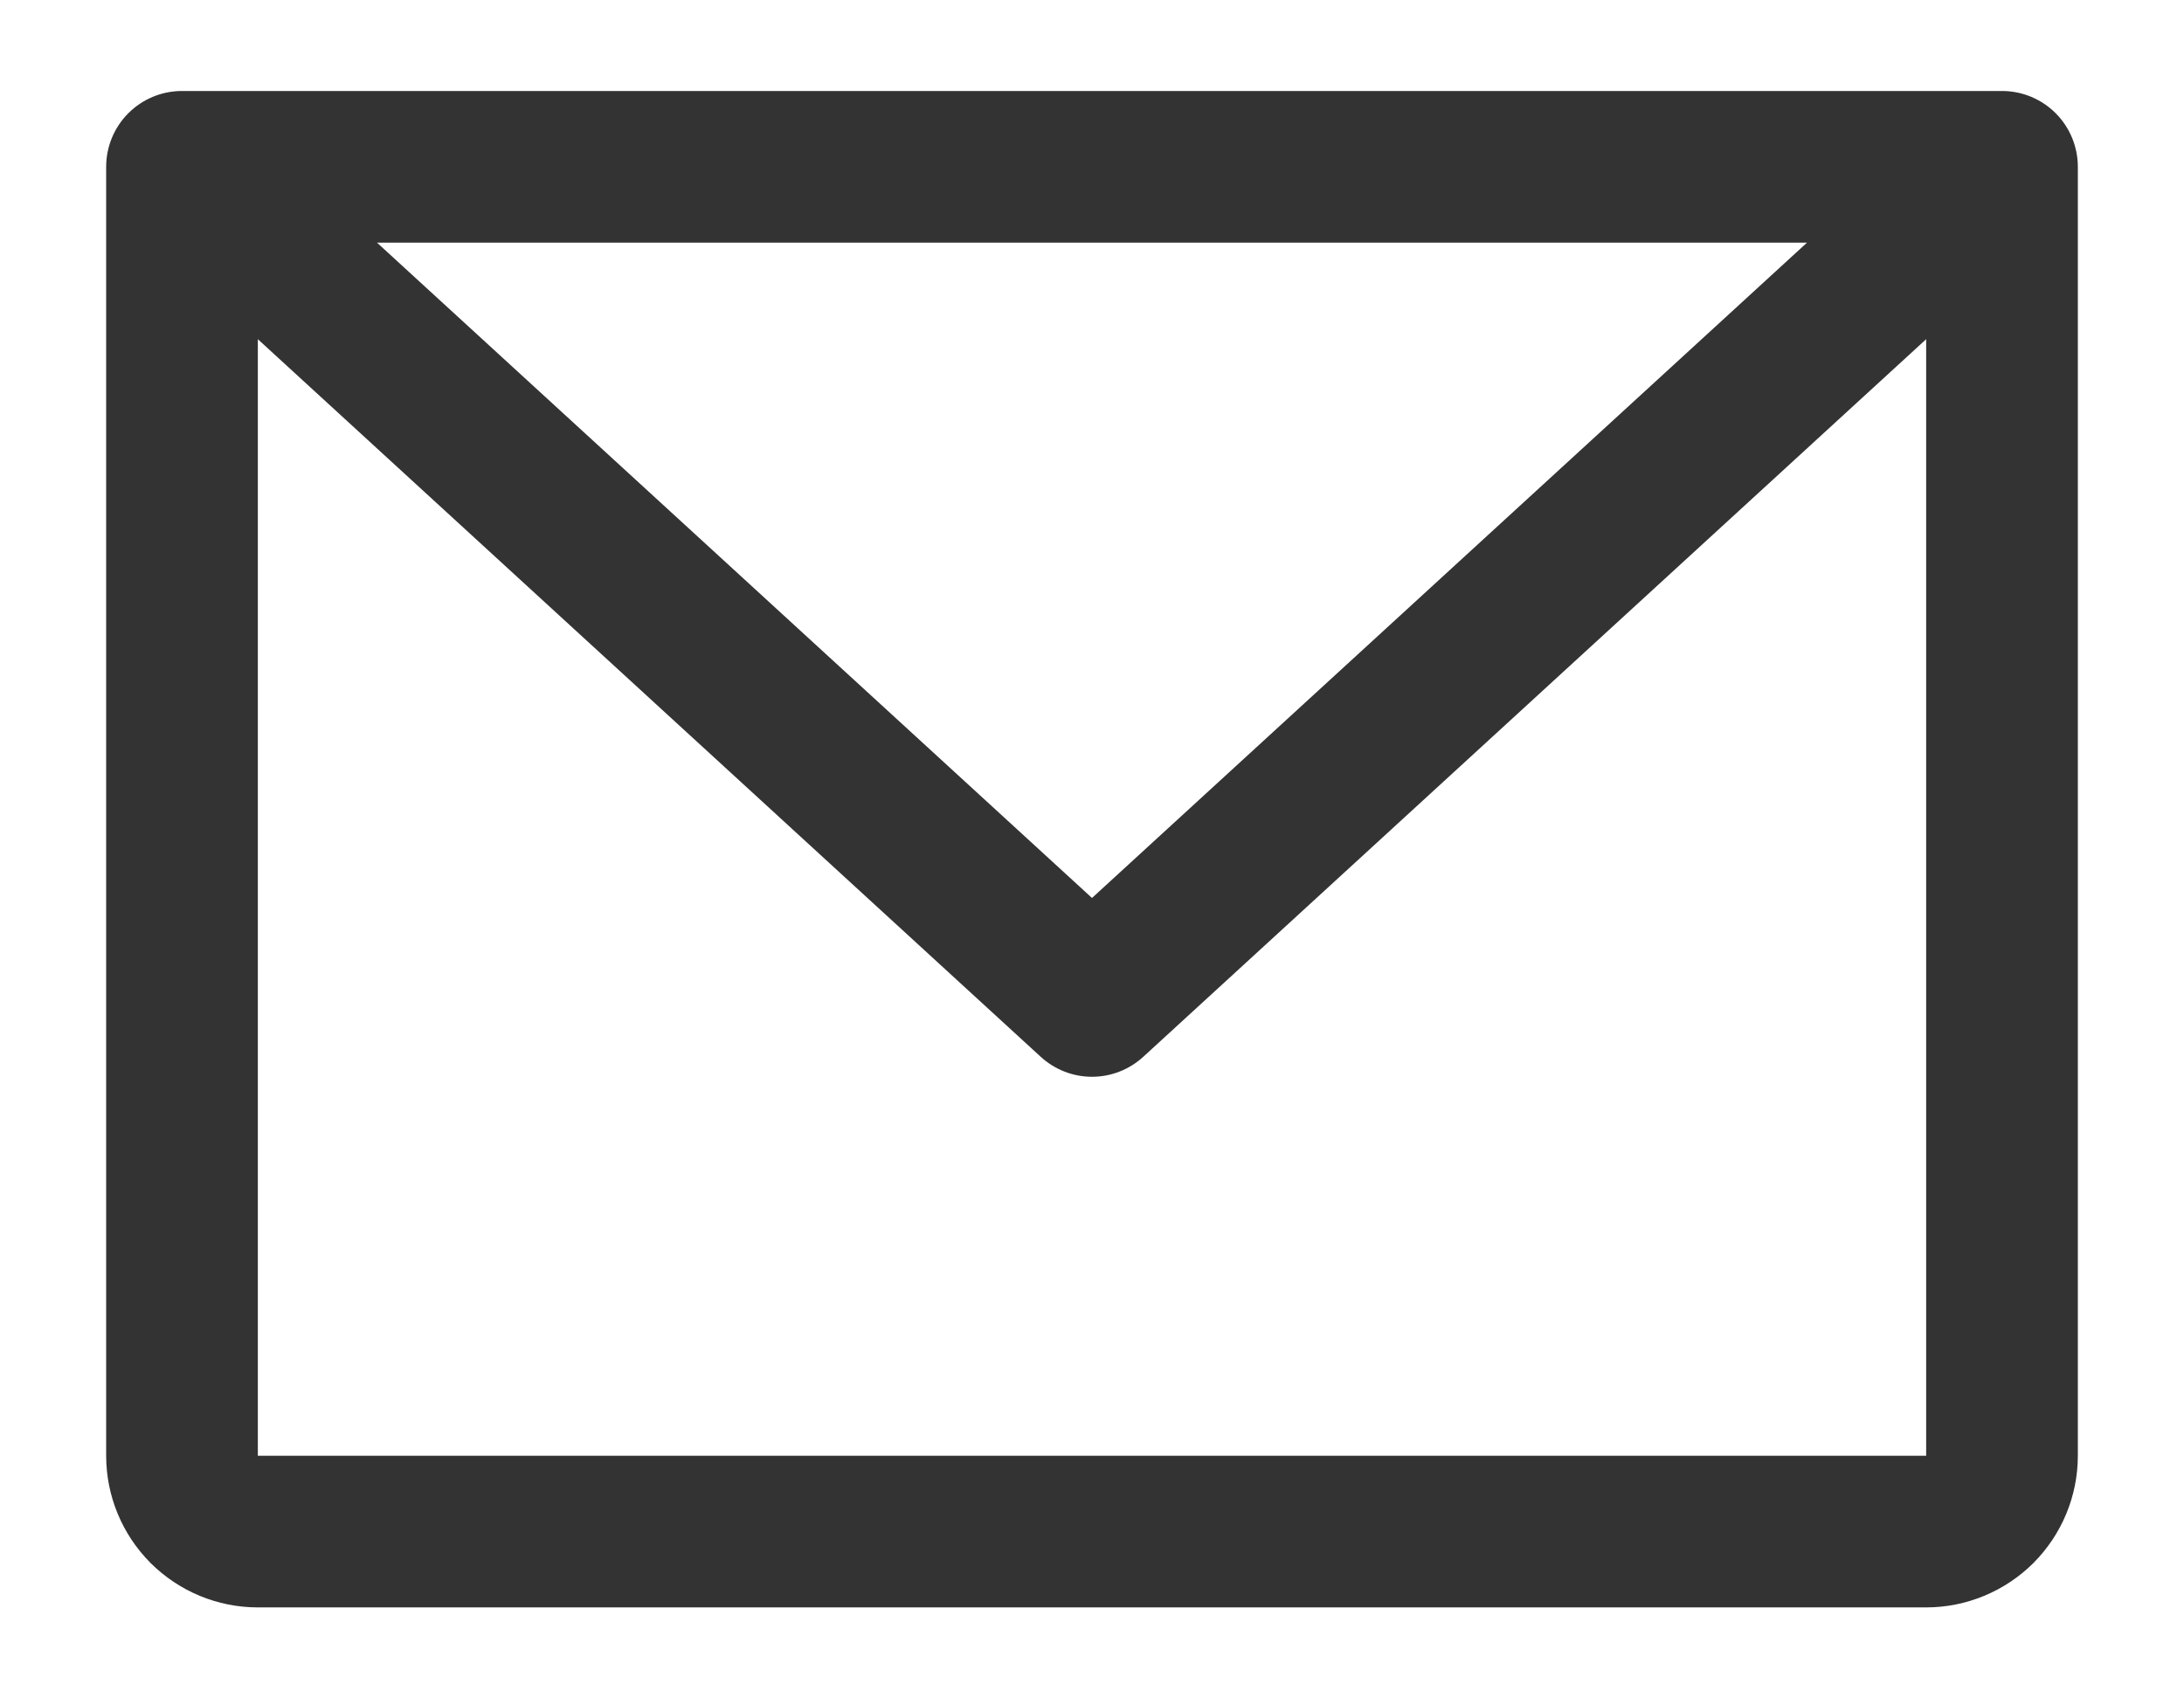 <svg width="18" height="14" viewBox="0 0 18 14" fill="none" xmlns="http://www.w3.org/2000/svg">
<path d="M16.5 0.75H1.5C1.334 0.75 1.175 0.816 1.058 0.933C0.941 1.05 0.875 1.209 0.875 1.375V12C0.875 12.332 1.007 12.649 1.241 12.884C1.476 13.118 1.793 13.25 2.125 13.25H15.875C16.206 13.25 16.524 13.118 16.759 12.884C16.993 12.649 17.125 12.332 17.125 12V1.375C17.125 1.209 17.059 1.05 16.942 0.933C16.825 0.816 16.666 0.75 16.5 0.75ZM14.893 2L9 7.402L3.107 2H14.893ZM15.875 12H2.125V2.796L8.577 8.711C8.693 8.817 8.843 8.876 9 8.876C9.157 8.876 9.307 8.817 9.423 8.711L15.875 2.796V12Z" fill="#333333"/>
</svg>
